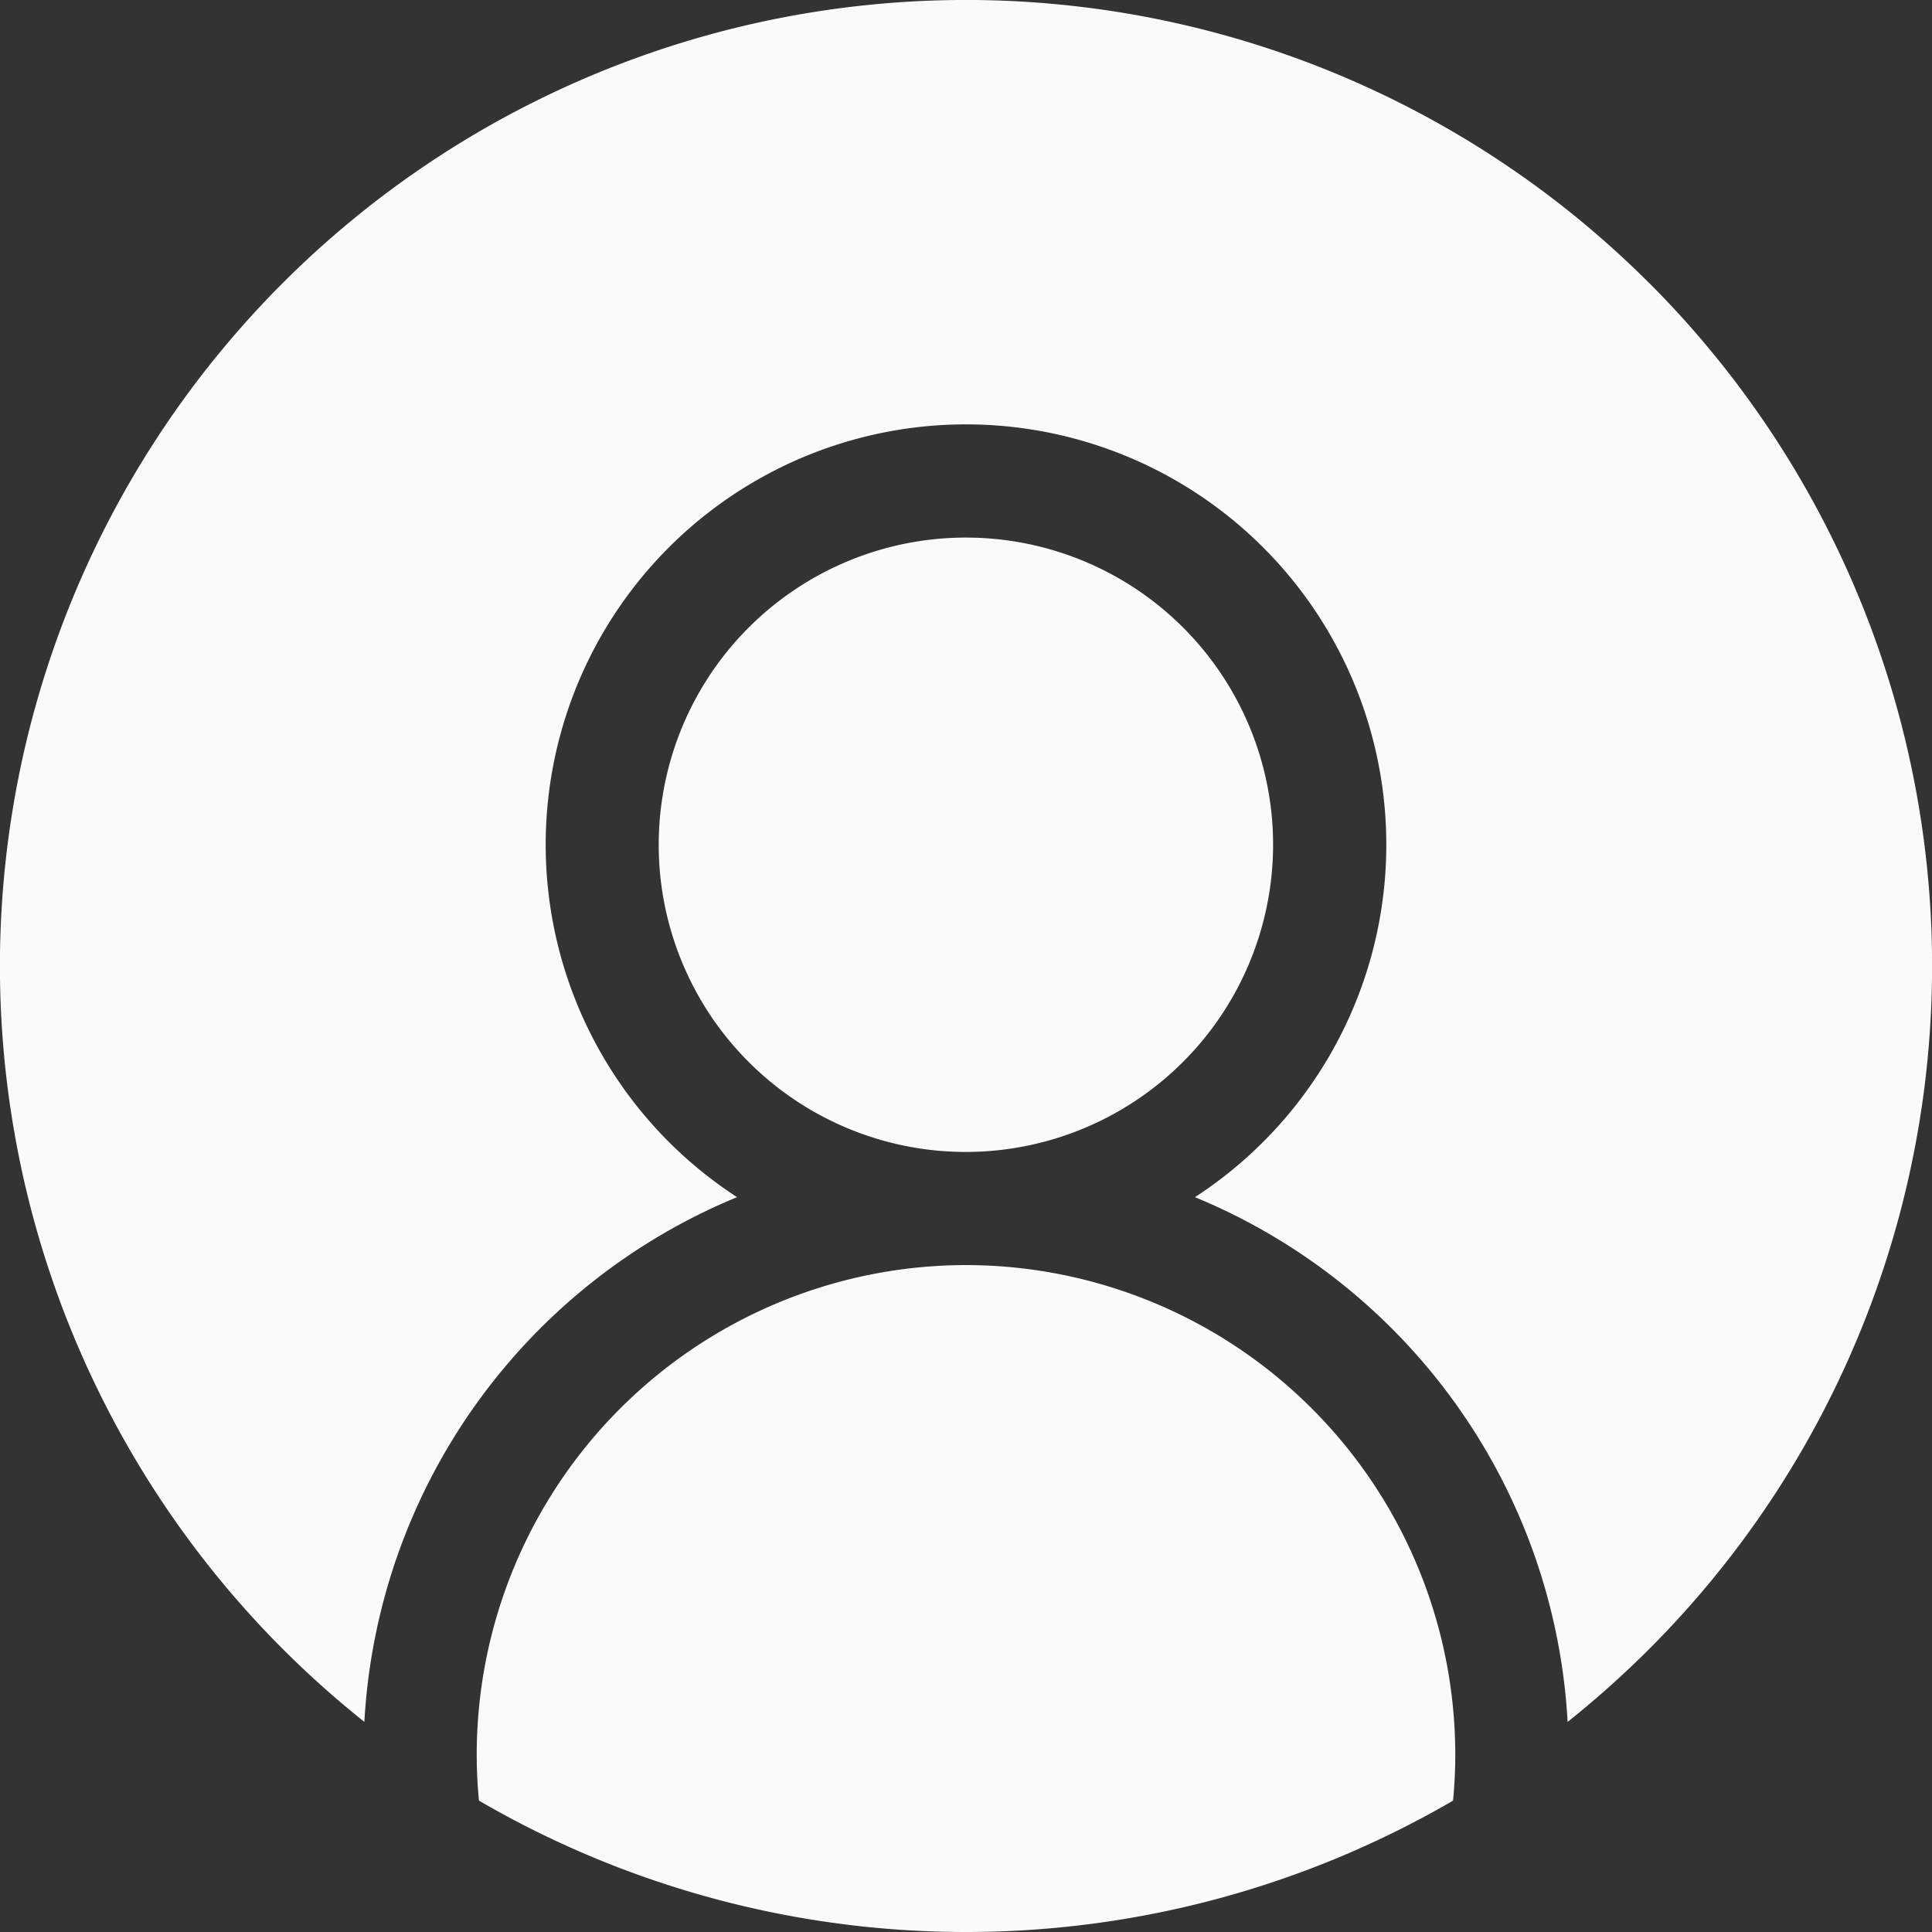 <svg xmlns="http://www.w3.org/2000/svg" width="20" height="20" viewBox="0 0 20 20">
  <rect x="0" y="0" width="20" height="20" fill="#333333" stroke="none"/>
  <g id="user_4_" data-name="user (4)" transform="translate(0)">
    <path id="Path_305" data-name="Path 305" d="M131.409,335.266a5.07,5.07,0,0,0-5.065,5.065c0,.162.008.321.023.479a10.026,10.026,0,0,0,10.084,0c.015-.158.023-.317.023-.479A5.07,5.07,0,0,0,131.409,335.266Zm0,0" transform="translate(-121.409 -322.17)" fill="#fafafa"/>
    <path id="Path_306" data-name="Path 306" d="M17.071,2.929A10,10,0,0,0,2.928,17.071a10.136,10.136,0,0,0,.844.754A6.249,6.249,0,0,1,7.63,12.393a4.351,4.351,0,1,1,4.74,0,6.249,6.249,0,0,1,3.858,5.432,10.164,10.164,0,0,0,.844-.754,10,10,0,0,0,0-14.142Zm0,0" transform="translate(0)" fill="#fafafa"/>
    <path id="Path_307" data-name="Path 307" d="M180.96,145.648a3.18,3.18,0,1,0-3.18,3.18A3.183,3.183,0,0,0,180.96,145.648Zm0,0" transform="translate(-167.781 -136.903)" fill="#fafafa"/>
  </g>
</svg>

